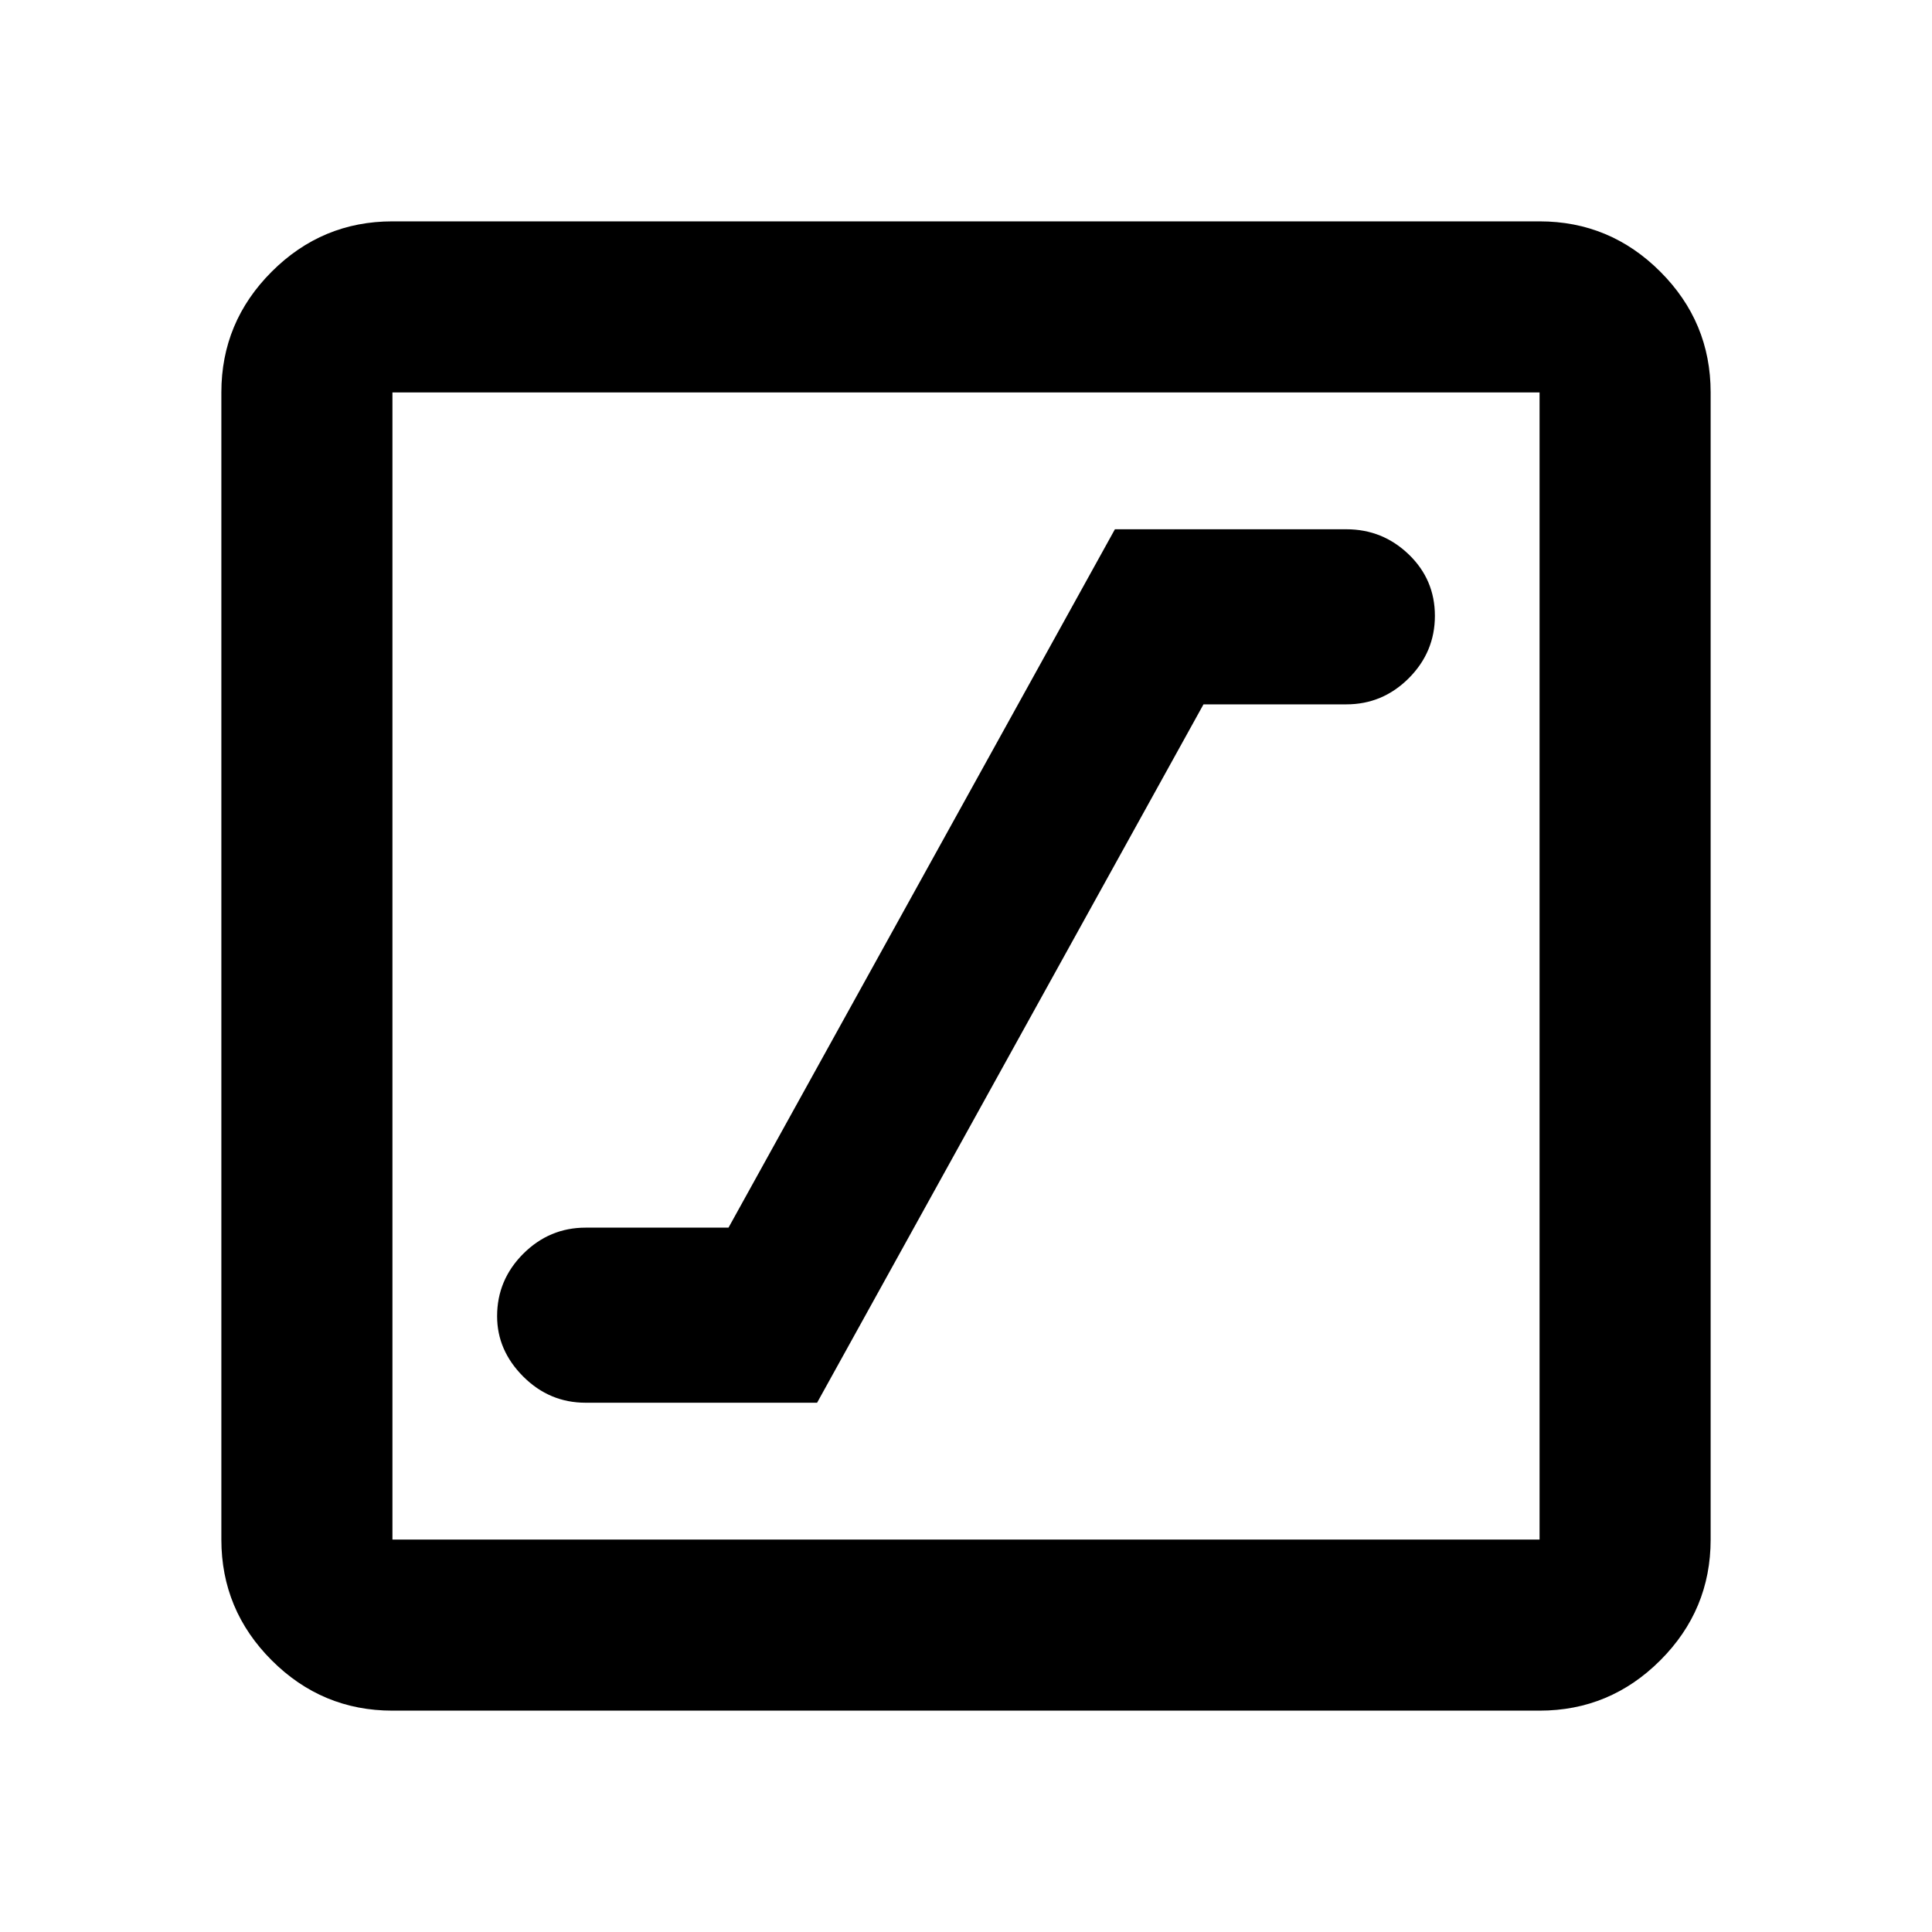 <svg xmlns="http://www.w3.org/2000/svg" height="40" width="40"><path d="M12.125 29.042H16.917L24.917 14.583H27.875Q28.625 14.583 29.167 14.042Q29.708 13.5 29.708 12.75Q29.708 12 29.167 11.479Q28.625 10.958 27.875 10.958H23.083L15.083 25.417H12.125Q11.375 25.417 10.833 25.958Q10.292 26.5 10.292 27.25Q10.292 27.958 10.833 28.5Q11.375 29.042 12.125 29.042ZM8.125 35.417Q6.667 35.417 5.625 34.375Q4.583 33.333 4.583 31.875V8.125Q4.583 6.667 5.625 5.625Q6.667 4.583 8.125 4.583H31.875Q33.333 4.583 34.375 5.625Q35.417 6.667 35.417 8.125V31.875Q35.417 33.333 34.375 34.375Q33.333 35.417 31.875 35.417ZM8.125 31.875H31.875Q31.875 31.875 31.875 31.875Q31.875 31.875 31.875 31.875V8.125Q31.875 8.125 31.875 8.125Q31.875 8.125 31.875 8.125H8.125Q8.125 8.125 8.125 8.125Q8.125 8.125 8.125 8.125V31.875Q8.125 31.875 8.125 31.875Q8.125 31.875 8.125 31.875ZM8.125 31.875Q8.125 31.875 8.125 31.875Q8.125 31.875 8.125 31.875V8.125Q8.125 8.125 8.125 8.125Q8.125 8.125 8.125 8.125Q8.125 8.125 8.125 8.125Q8.125 8.125 8.125 8.125V31.875Q8.125 31.875 8.125 31.875Q8.125 31.875 8.125 31.875Z"/></svg>